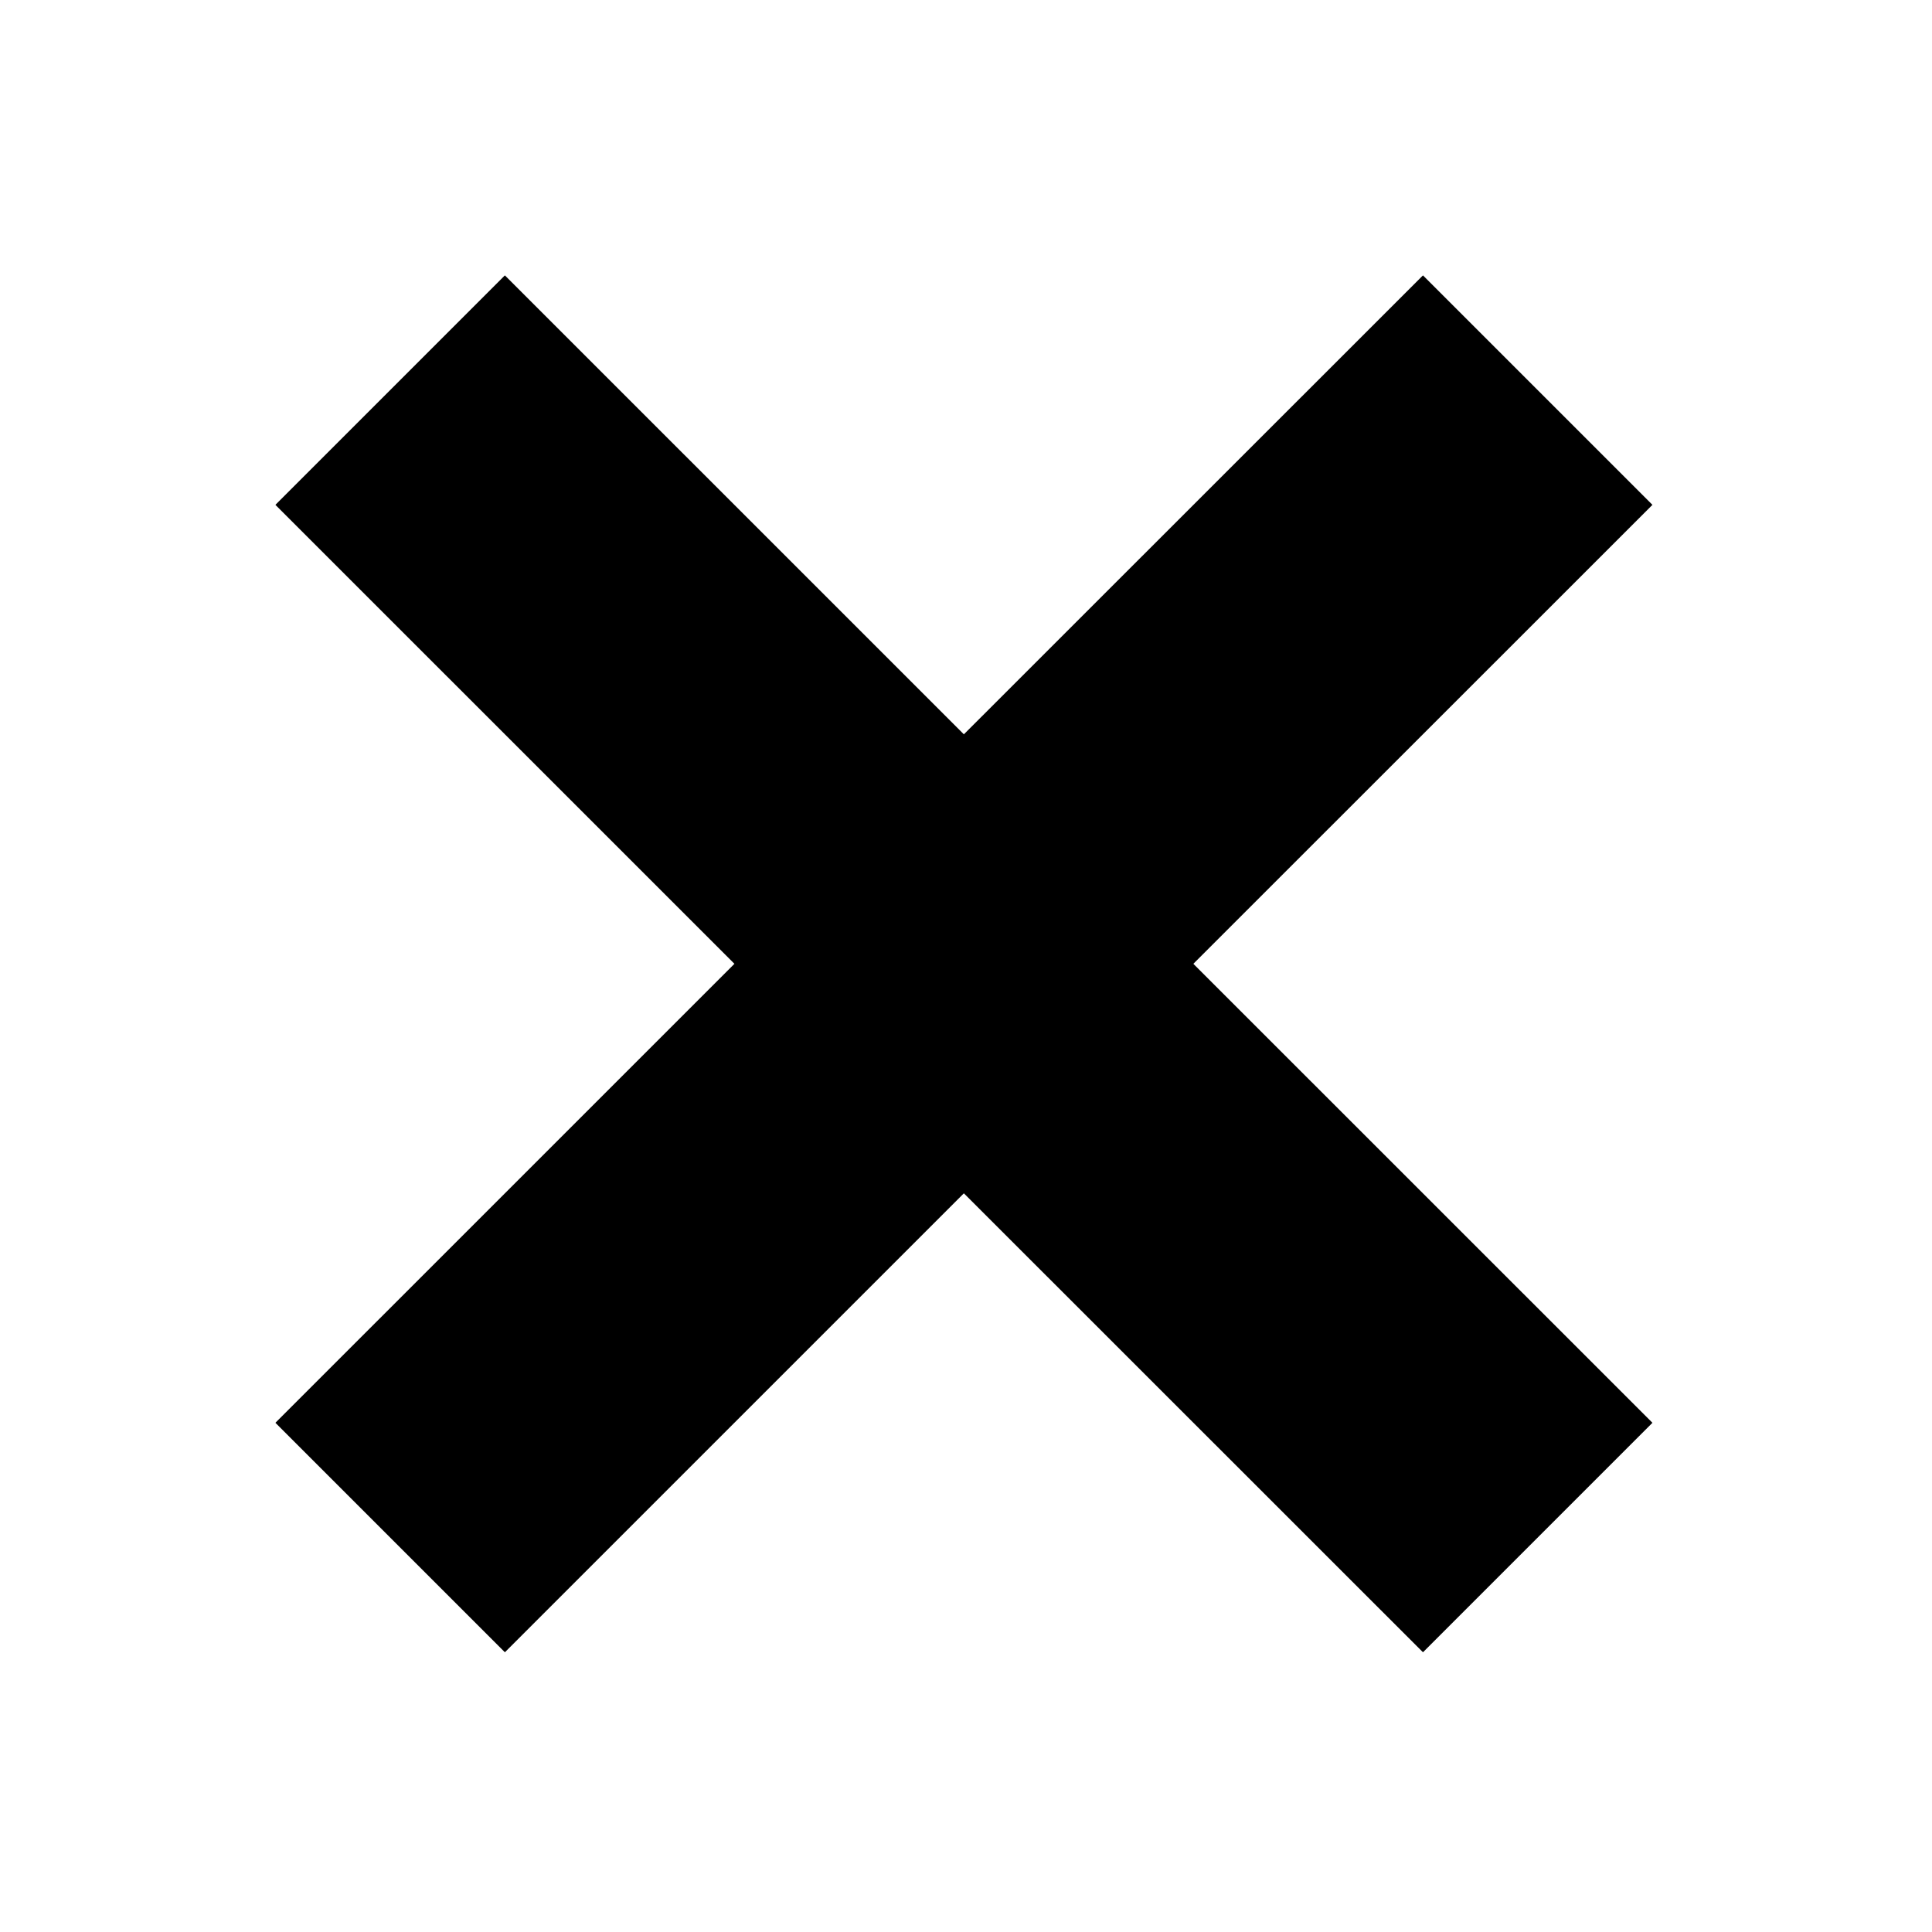 <?xml version="1.0" encoding="utf-8"?>
<!-- Generator: Adobe Illustrator 16.0.0, SVG Export Plug-In . SVG Version: 6.00 Build 0)  -->
<!DOCTYPE svg PUBLIC "-//W3C//DTD SVG 1.1//EN" "http://www.w3.org/Graphics/SVG/1.1/DTD/svg11.dtd">
<svg version="1.1" id="Layer_1" xmlns="http://www.w3.org/2000/svg" xmlns:xlink="http://www.w3.org/1999/xlink" x="0px" y="0px"
	 width="261.594px" height="261.567px" viewBox="0 0 261.594 261.567" enable-background="new 0 0 261.594 261.567"
	 xml:space="preserve">
<polygon points="223.742,68.357 192.671,37.286 130.509,99.428 68.361,37.286 37.29,68.357 99.442,130.5 37.29,192.647 
	68.361,223.719 130.509,161.576 192.671,223.719 223.742,192.647 161.58,130.5 "/>
</svg>
